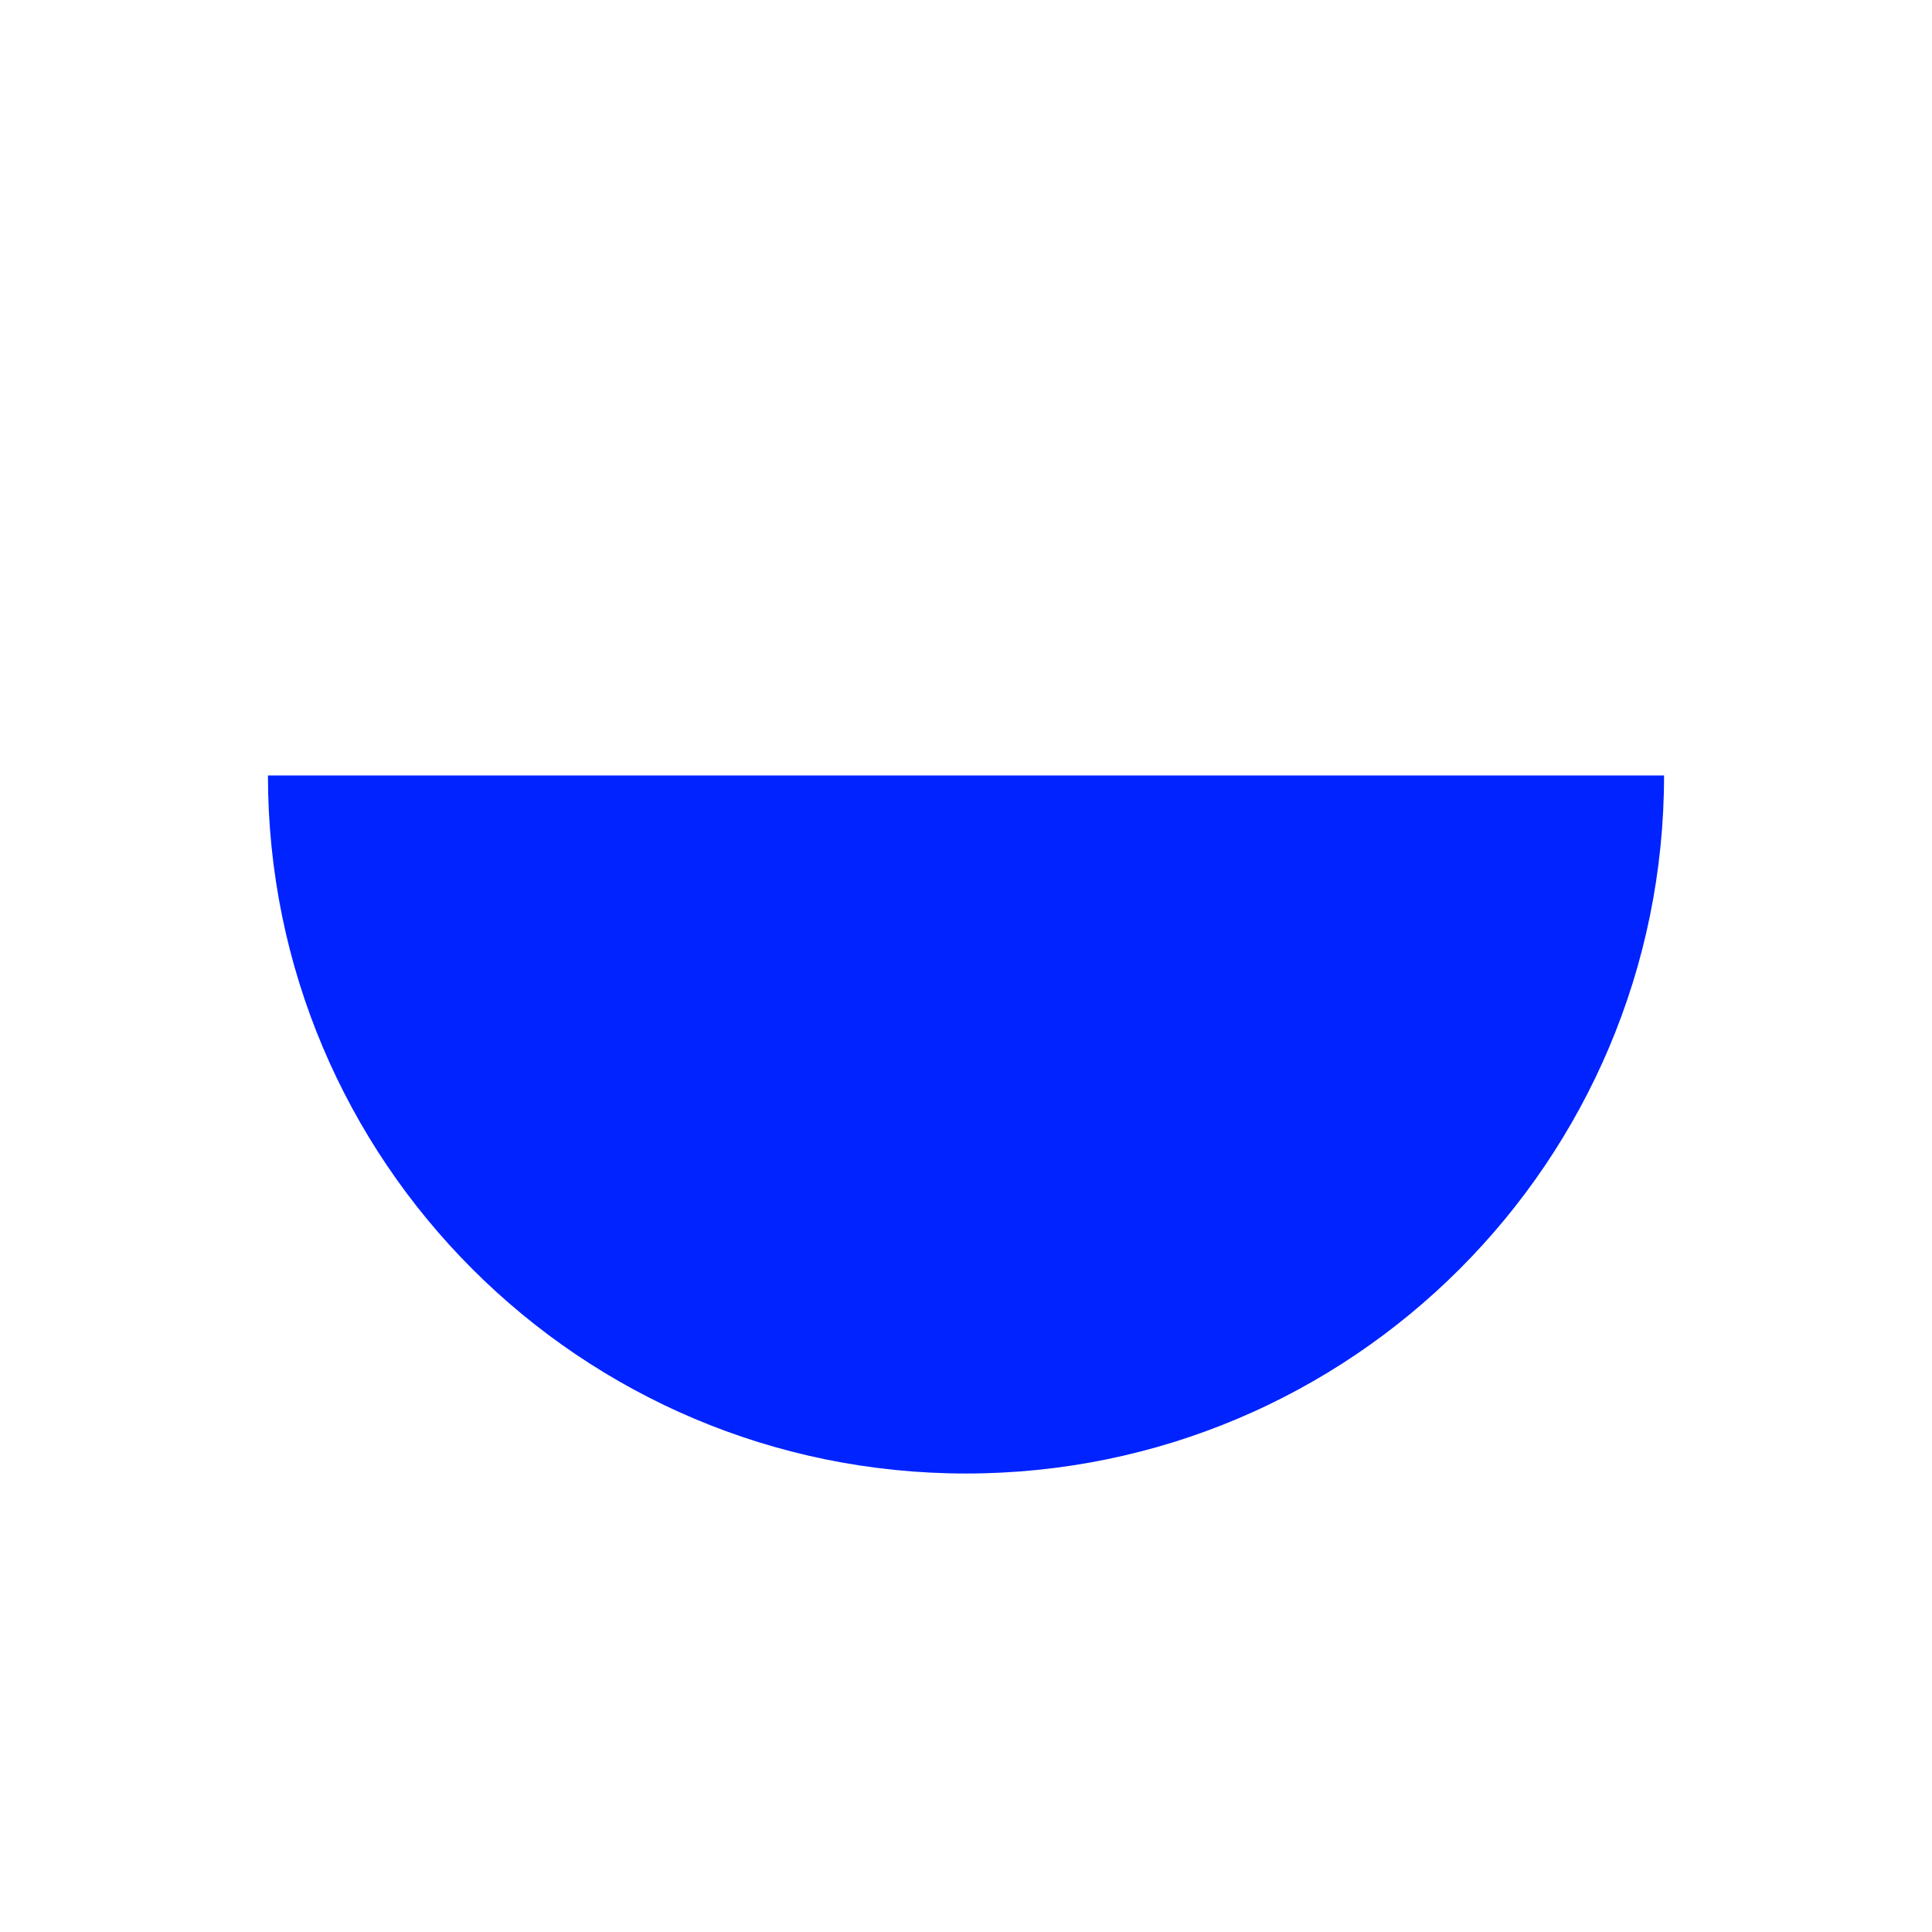 <svg width="16" height="16" viewBox="0 0 16 16" fill="none" xmlns="http://www.w3.org/2000/svg">
<path d="M2.219 6.422C2.219 9.615 4.807 12.203 8 12.203C11.193 12.203 13.781 9.615 13.781 6.422H2.219V6.422Z" fill="#0023FF"/>
</svg>
